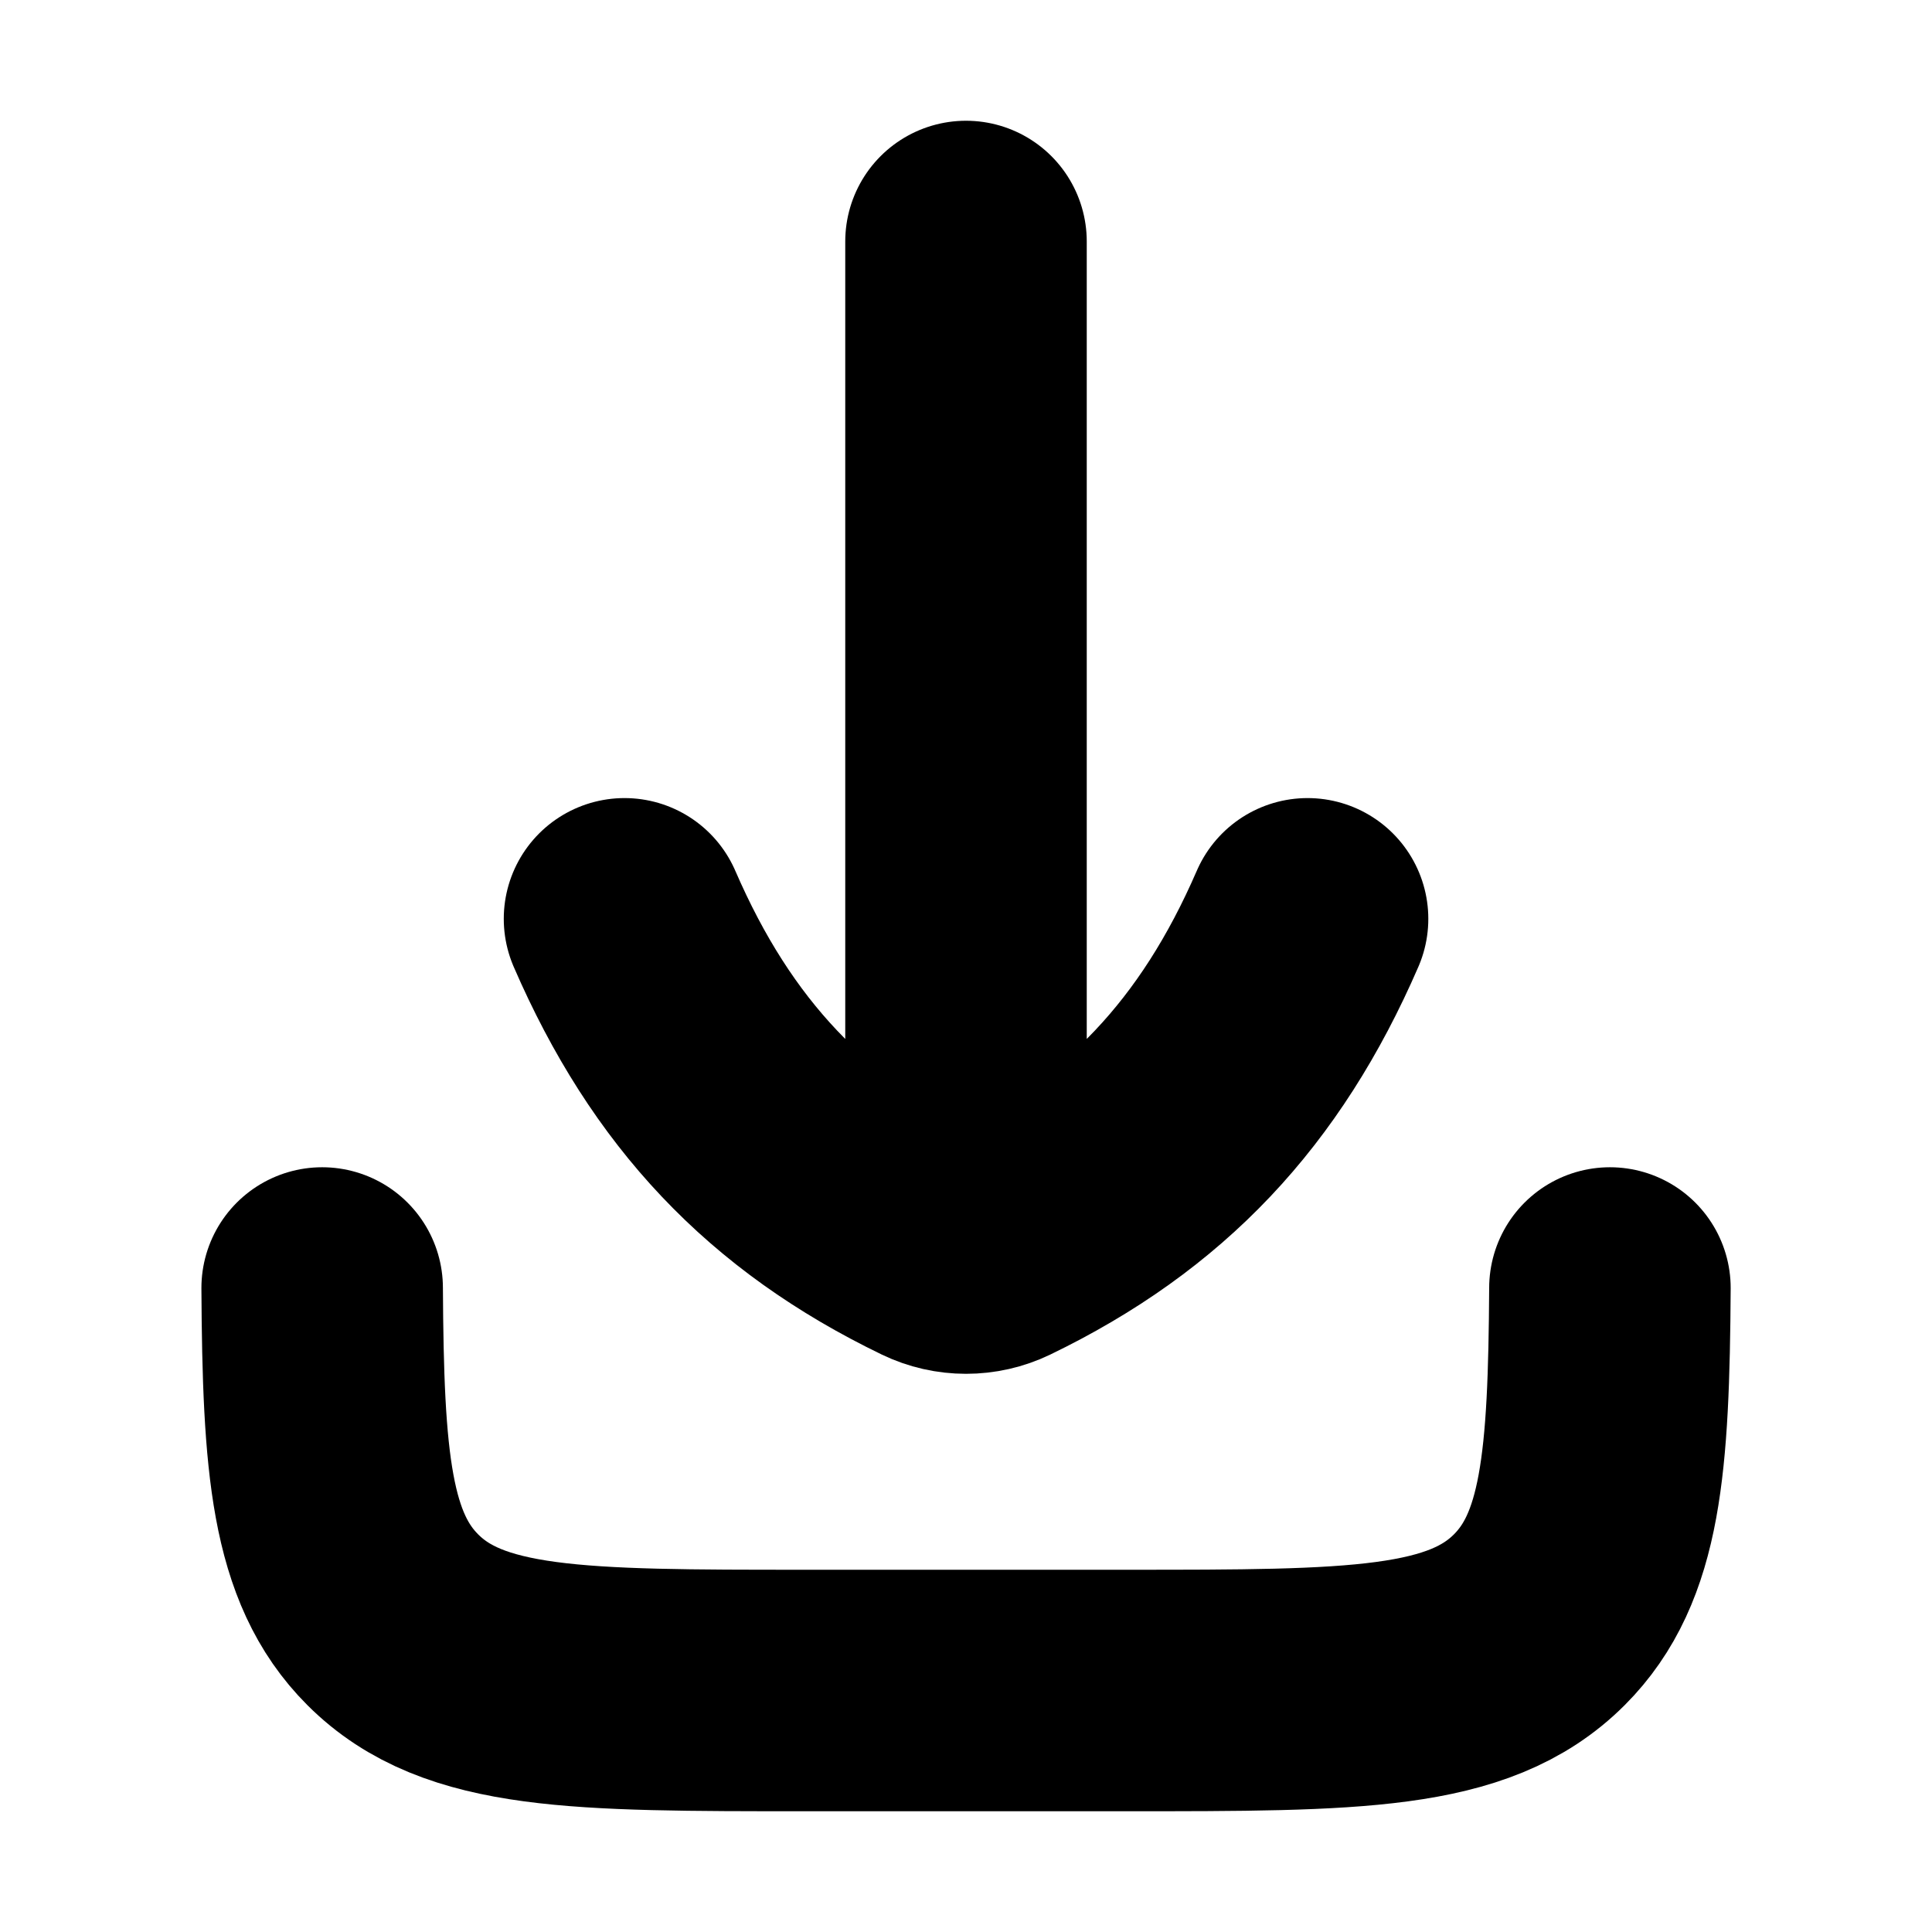 <svg xmlns="http://www.w3.org/2000/svg" width="24" height="24" viewBox="0 0 24 24" fill="none">
    <path stroke="currentColor" stroke-linecap="round" stroke-linejoin="round" stroke-width="3" d="M12 3v12m-4.242-3.586c.83 1.915 2.023 3.18 3.848 4.062.249.12.54.12.789 0 1.824-.882 3.017-2.147 3.848-4.062M4.002 16c.012 2.175.109 3.353.877 4.121C5.758 21 7.172 21 10 21h4c2.829 0 4.243 0 5.122-.879.768-.768.864-1.946.877-4.121"/>
</svg>